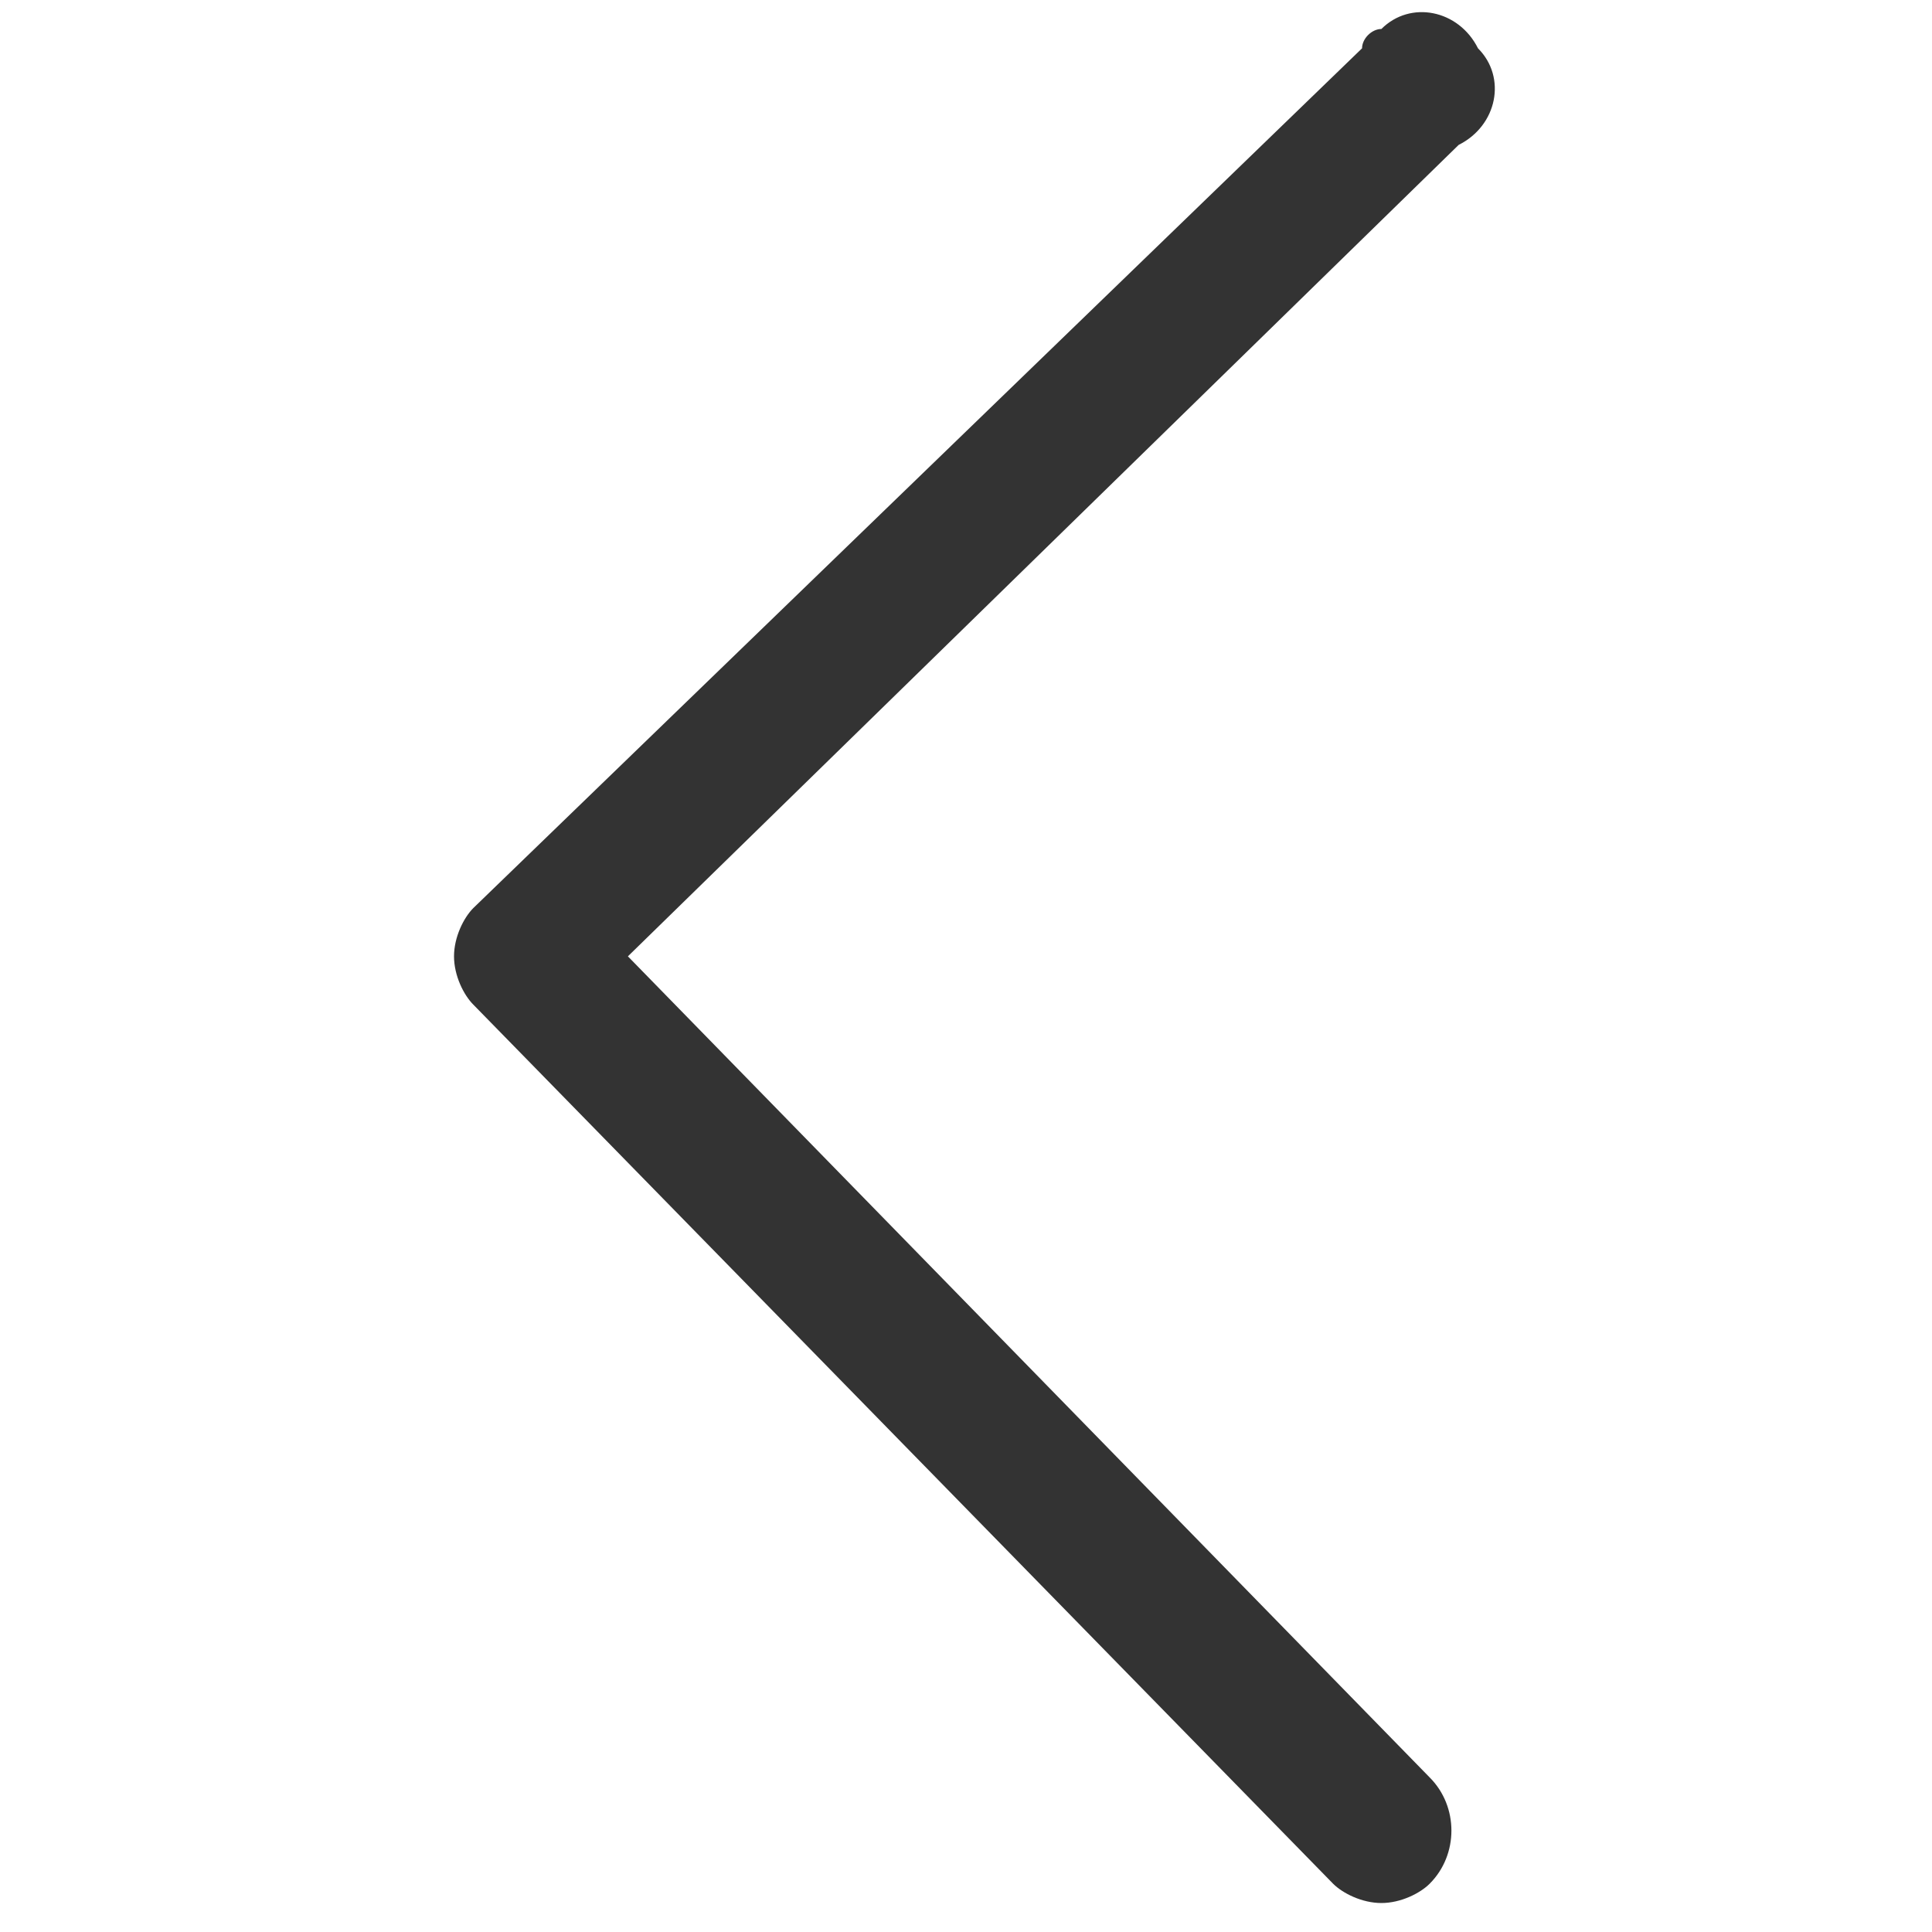 <?xml version="1.0" encoding="utf-8"?>
<!-- Generator: Adobe Illustrator 24.1.0, SVG Export Plug-In . SVG Version: 6.00 Build 0)  -->
<svg version="1.1" id="Layer_1" xmlns="http://www.w3.org/2000/svg" xmlns:xlink="http://www.w3.org/1999/xlink" x="0px" y="0px"
	 viewBox="0 0 20 20" style="enable-background:new 0 0 20 20;" xml:space="preserve">
<style type="text/css">
	.st0{fill:#333333;}
</style>
<path class="st0" d="M14.1,0.5L4.9,9.4C4.8,9.5,4.7,9.7,4.7,9.9s0.1,0.4,0.2,0.5l8.9,9.1c0.1,0.1,0.3,0.2,0.5,0.2s0.4-0.1,0.5-0.2
	c0.3-0.3,0.3-0.8,0-1.1L6.5,9.9l8.6-8.4c0.4-0.2,0.5-0.7,0.2-1c-0.2-0.4-0.7-0.5-1-0.2C14.2,0.3,14.1,0.4,14.1,0.5L14.1,0.5z"/>
</svg>
